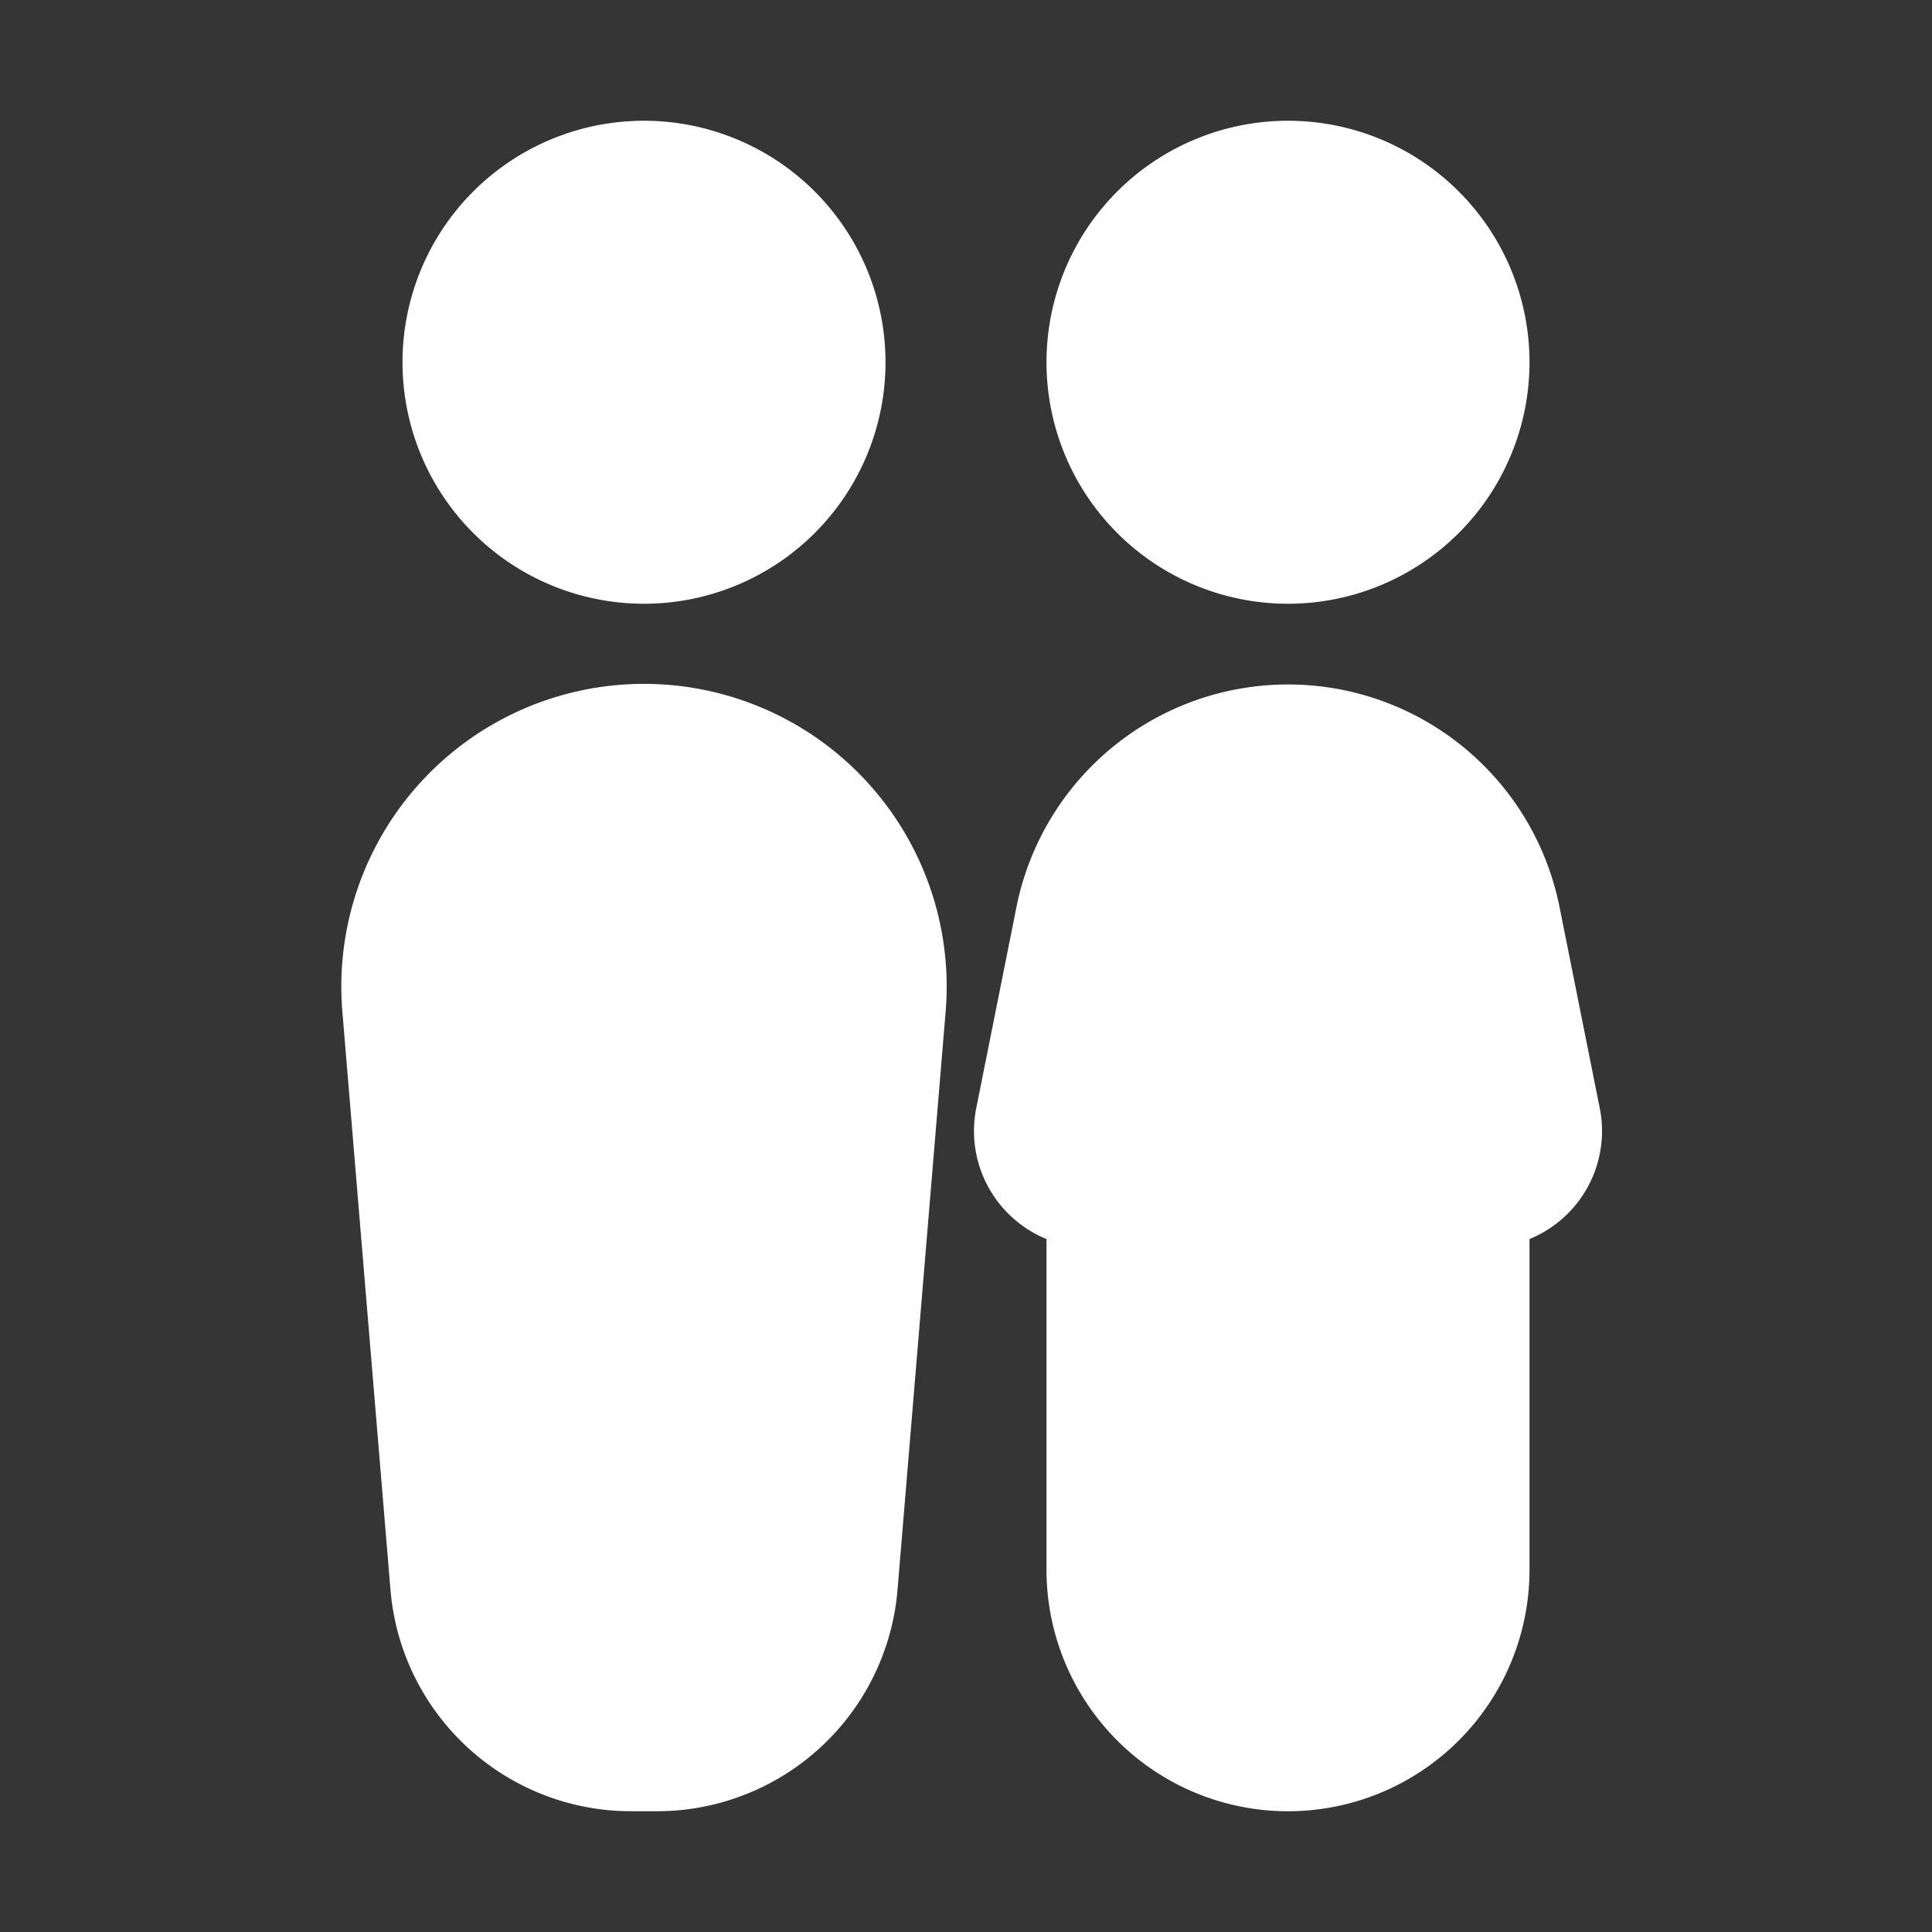 <svg xmlns="http://www.w3.org/2000/svg" width="24" height="24" fill="none"><rect width="100%" height="100%" fill="#333333" stroke="none"/><path fill="#fff" fill-opacity=".01" d="M24 0v24H0V0z"/><path fill="#FFFFFF" d="M10 4.5a2 2 0 1 1-4 0 2 2 0 0 1 4 0M18 4.5a2 2 0 1 1-4 0 2 2 0 0 1 4 0M5.25 12.49a2.76 2.76 0 1 1 5.5 0l-.584 7.017c-.012.149-.018.223-.028.287a2 2 0 0 1-1.85 1.702c-.064.004-.138.004-.288.004-.15 0-.224 0-.289-.004a2 2 0 0 1-1.849-1.702c-.01-.064-.016-.138-.028-.287zM13.608 11.461a2.44 2.44 0 0 1 4.784 0l.5 2.5a.45.45 0 0 1-.441.539.45.45 0 0 0-.451.45v4.55a2 2 0 1 1-4 0v-4.55a.45.45 0 0 0-.45-.45.45.45 0 0 1-.442-.539z"/><path stroke="#FFFFFF" stroke-linejoin="round" stroke-width="2" d="M10 4.5a2 2 0 1 1-4 0 2 2 0 0 1 4 0ZM18 4.5a2 2 0 1 1-4 0 2 2 0 0 1 4 0ZM5.25 12.49a2.76 2.76 0 1 1 5.5 0l-.584 7.017c-.012.149-.018.223-.028.287a2 2 0 0 1-1.85 1.702c-.064.004-.138.004-.288.004-.15 0-.224 0-.289-.004a2 2 0 0 1-1.849-1.702c-.01-.064-.016-.138-.028-.287zM13.608 11.461a2.44 2.44 0 0 1 4.784 0l.5 2.5a.45.45 0 0 1-.441.539.45.45 0 0 0-.451.45v4.55a2 2 0 1 1-4 0v-4.55a.45.45 0 0 0-.45-.45.45.45 0 0 1-.442-.539z"/></svg>